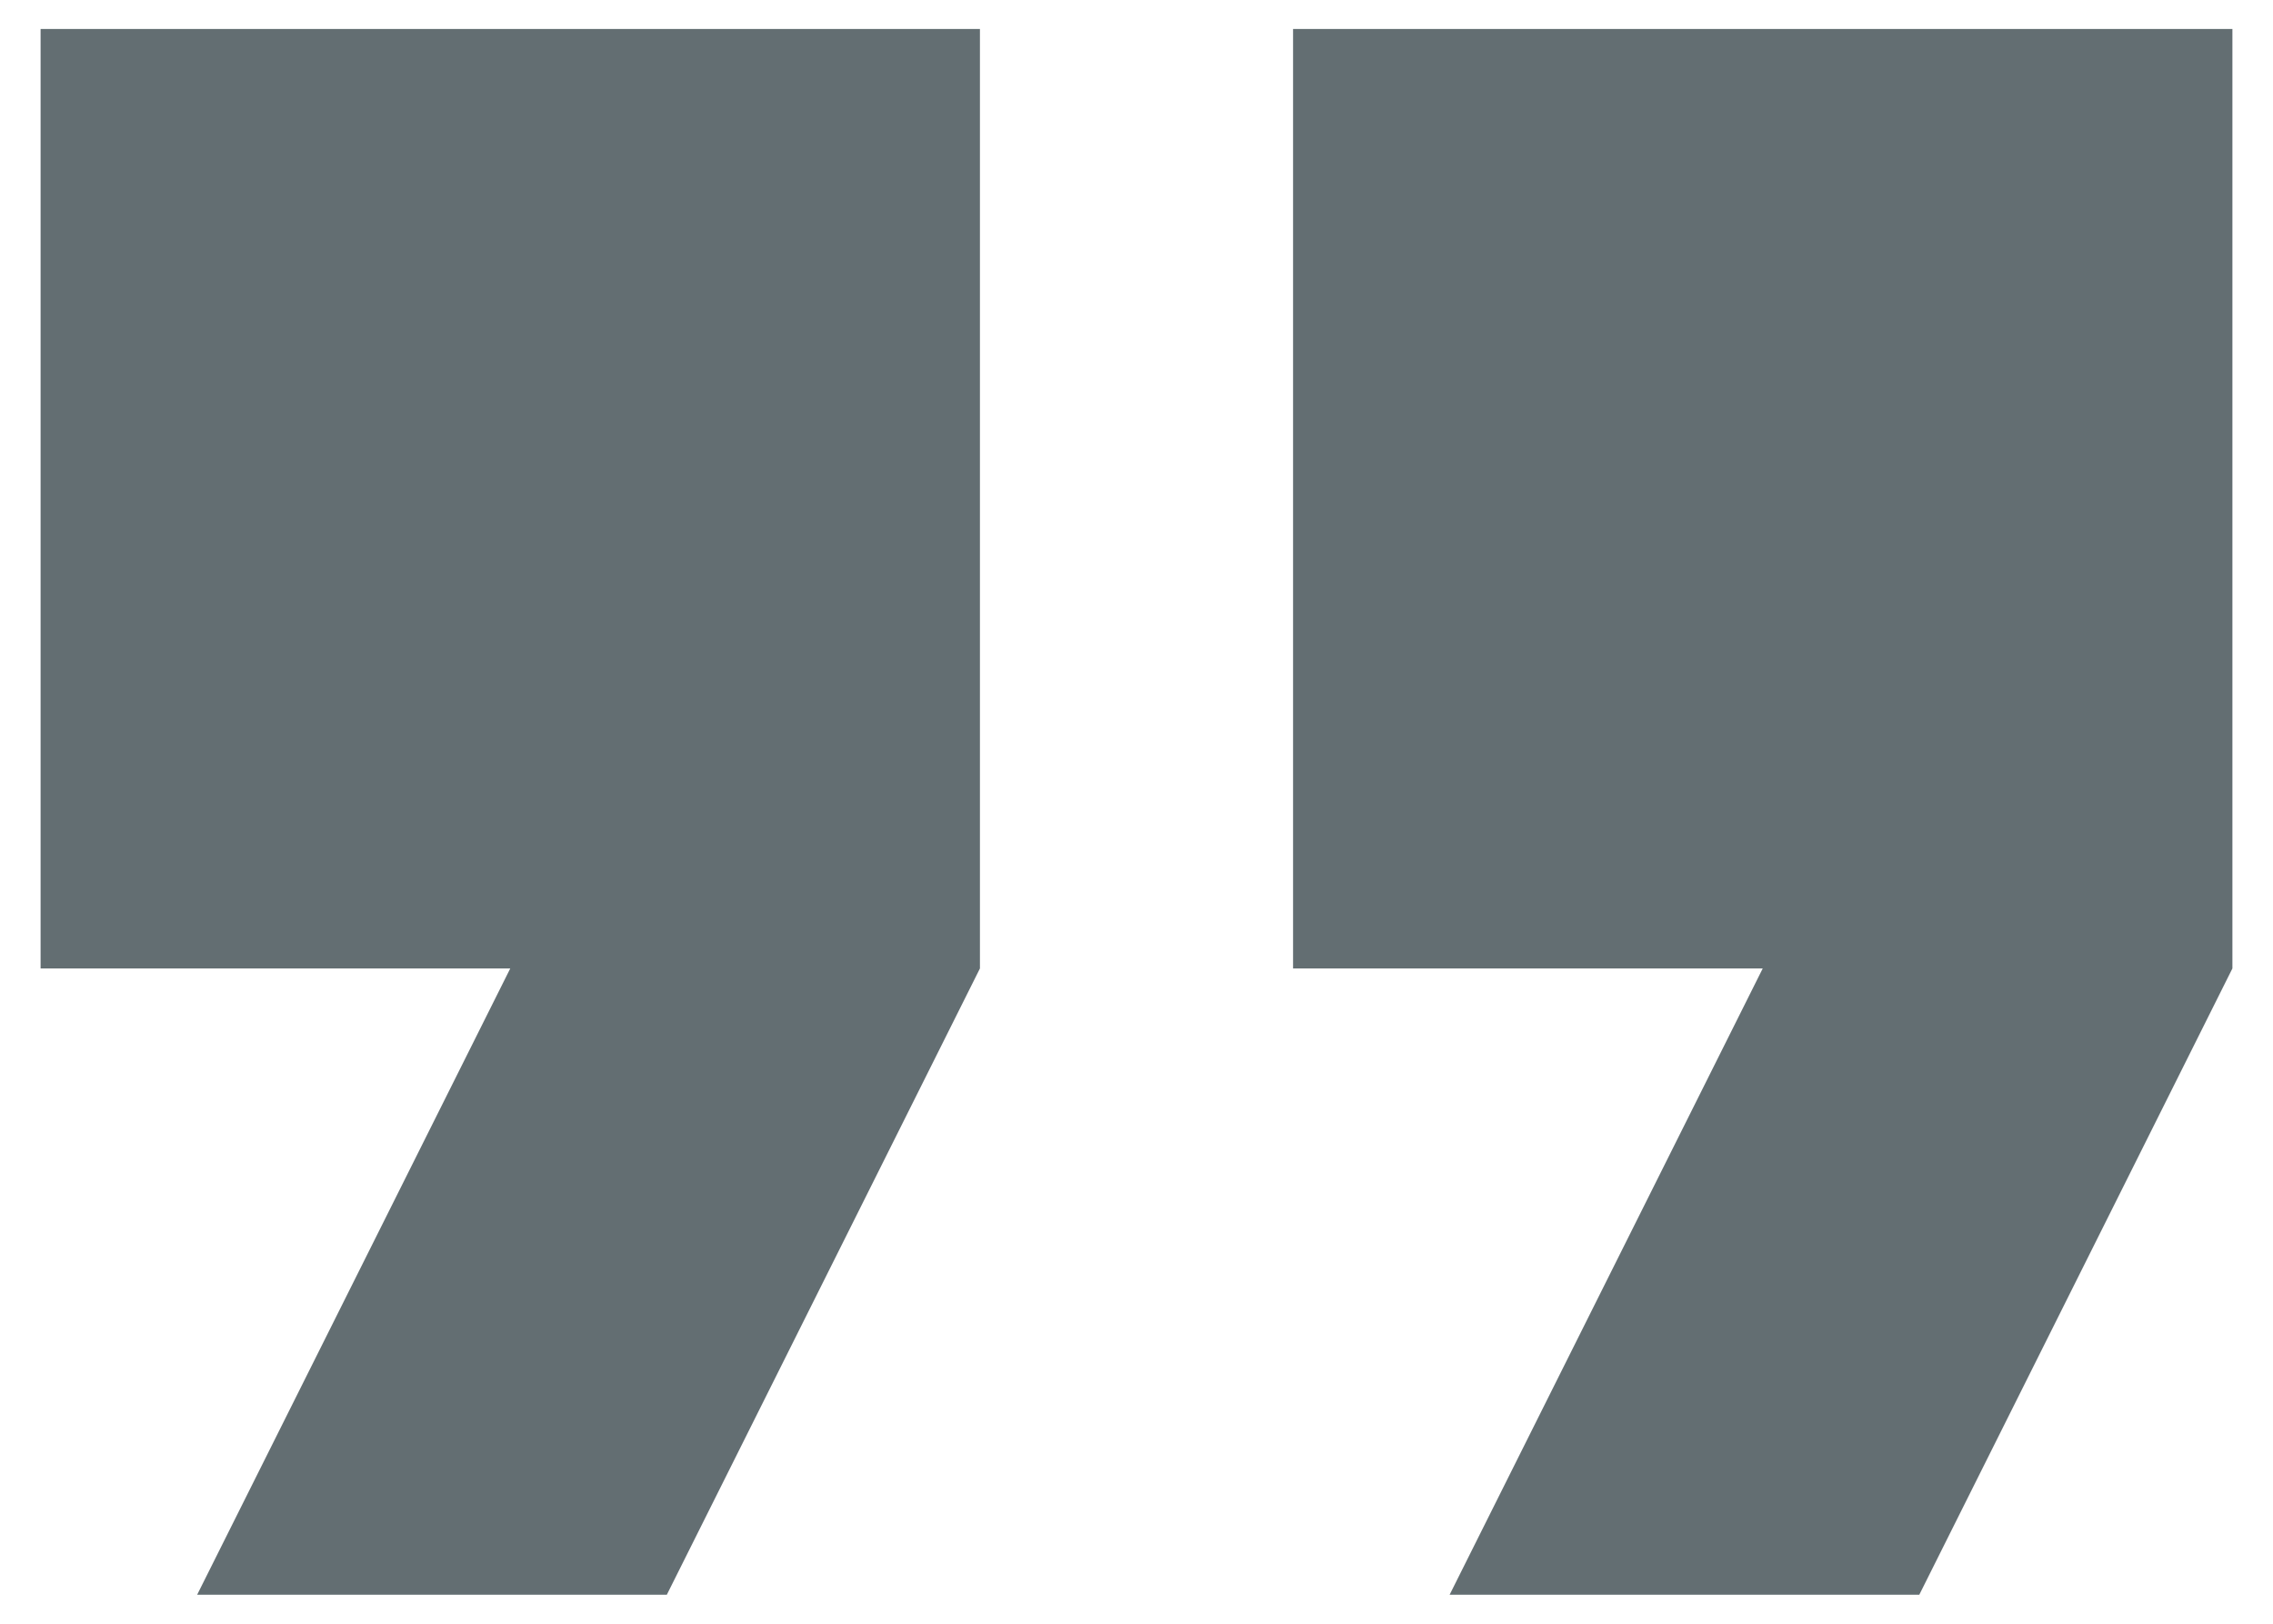 <svg width="49" height="35" viewBox="0 0 49 35" fill="none" xmlns="http://www.w3.org/2000/svg">
<path d="M4.25 34.375H14.375L21.125 20.875V0.625H0.875V20.875H11L4.25 34.375ZM31.25 34.375H41.375L48.125 20.875V0.625H27.875V20.875H38L31.25 34.375Z" fill="#636E72"/>
</svg>
